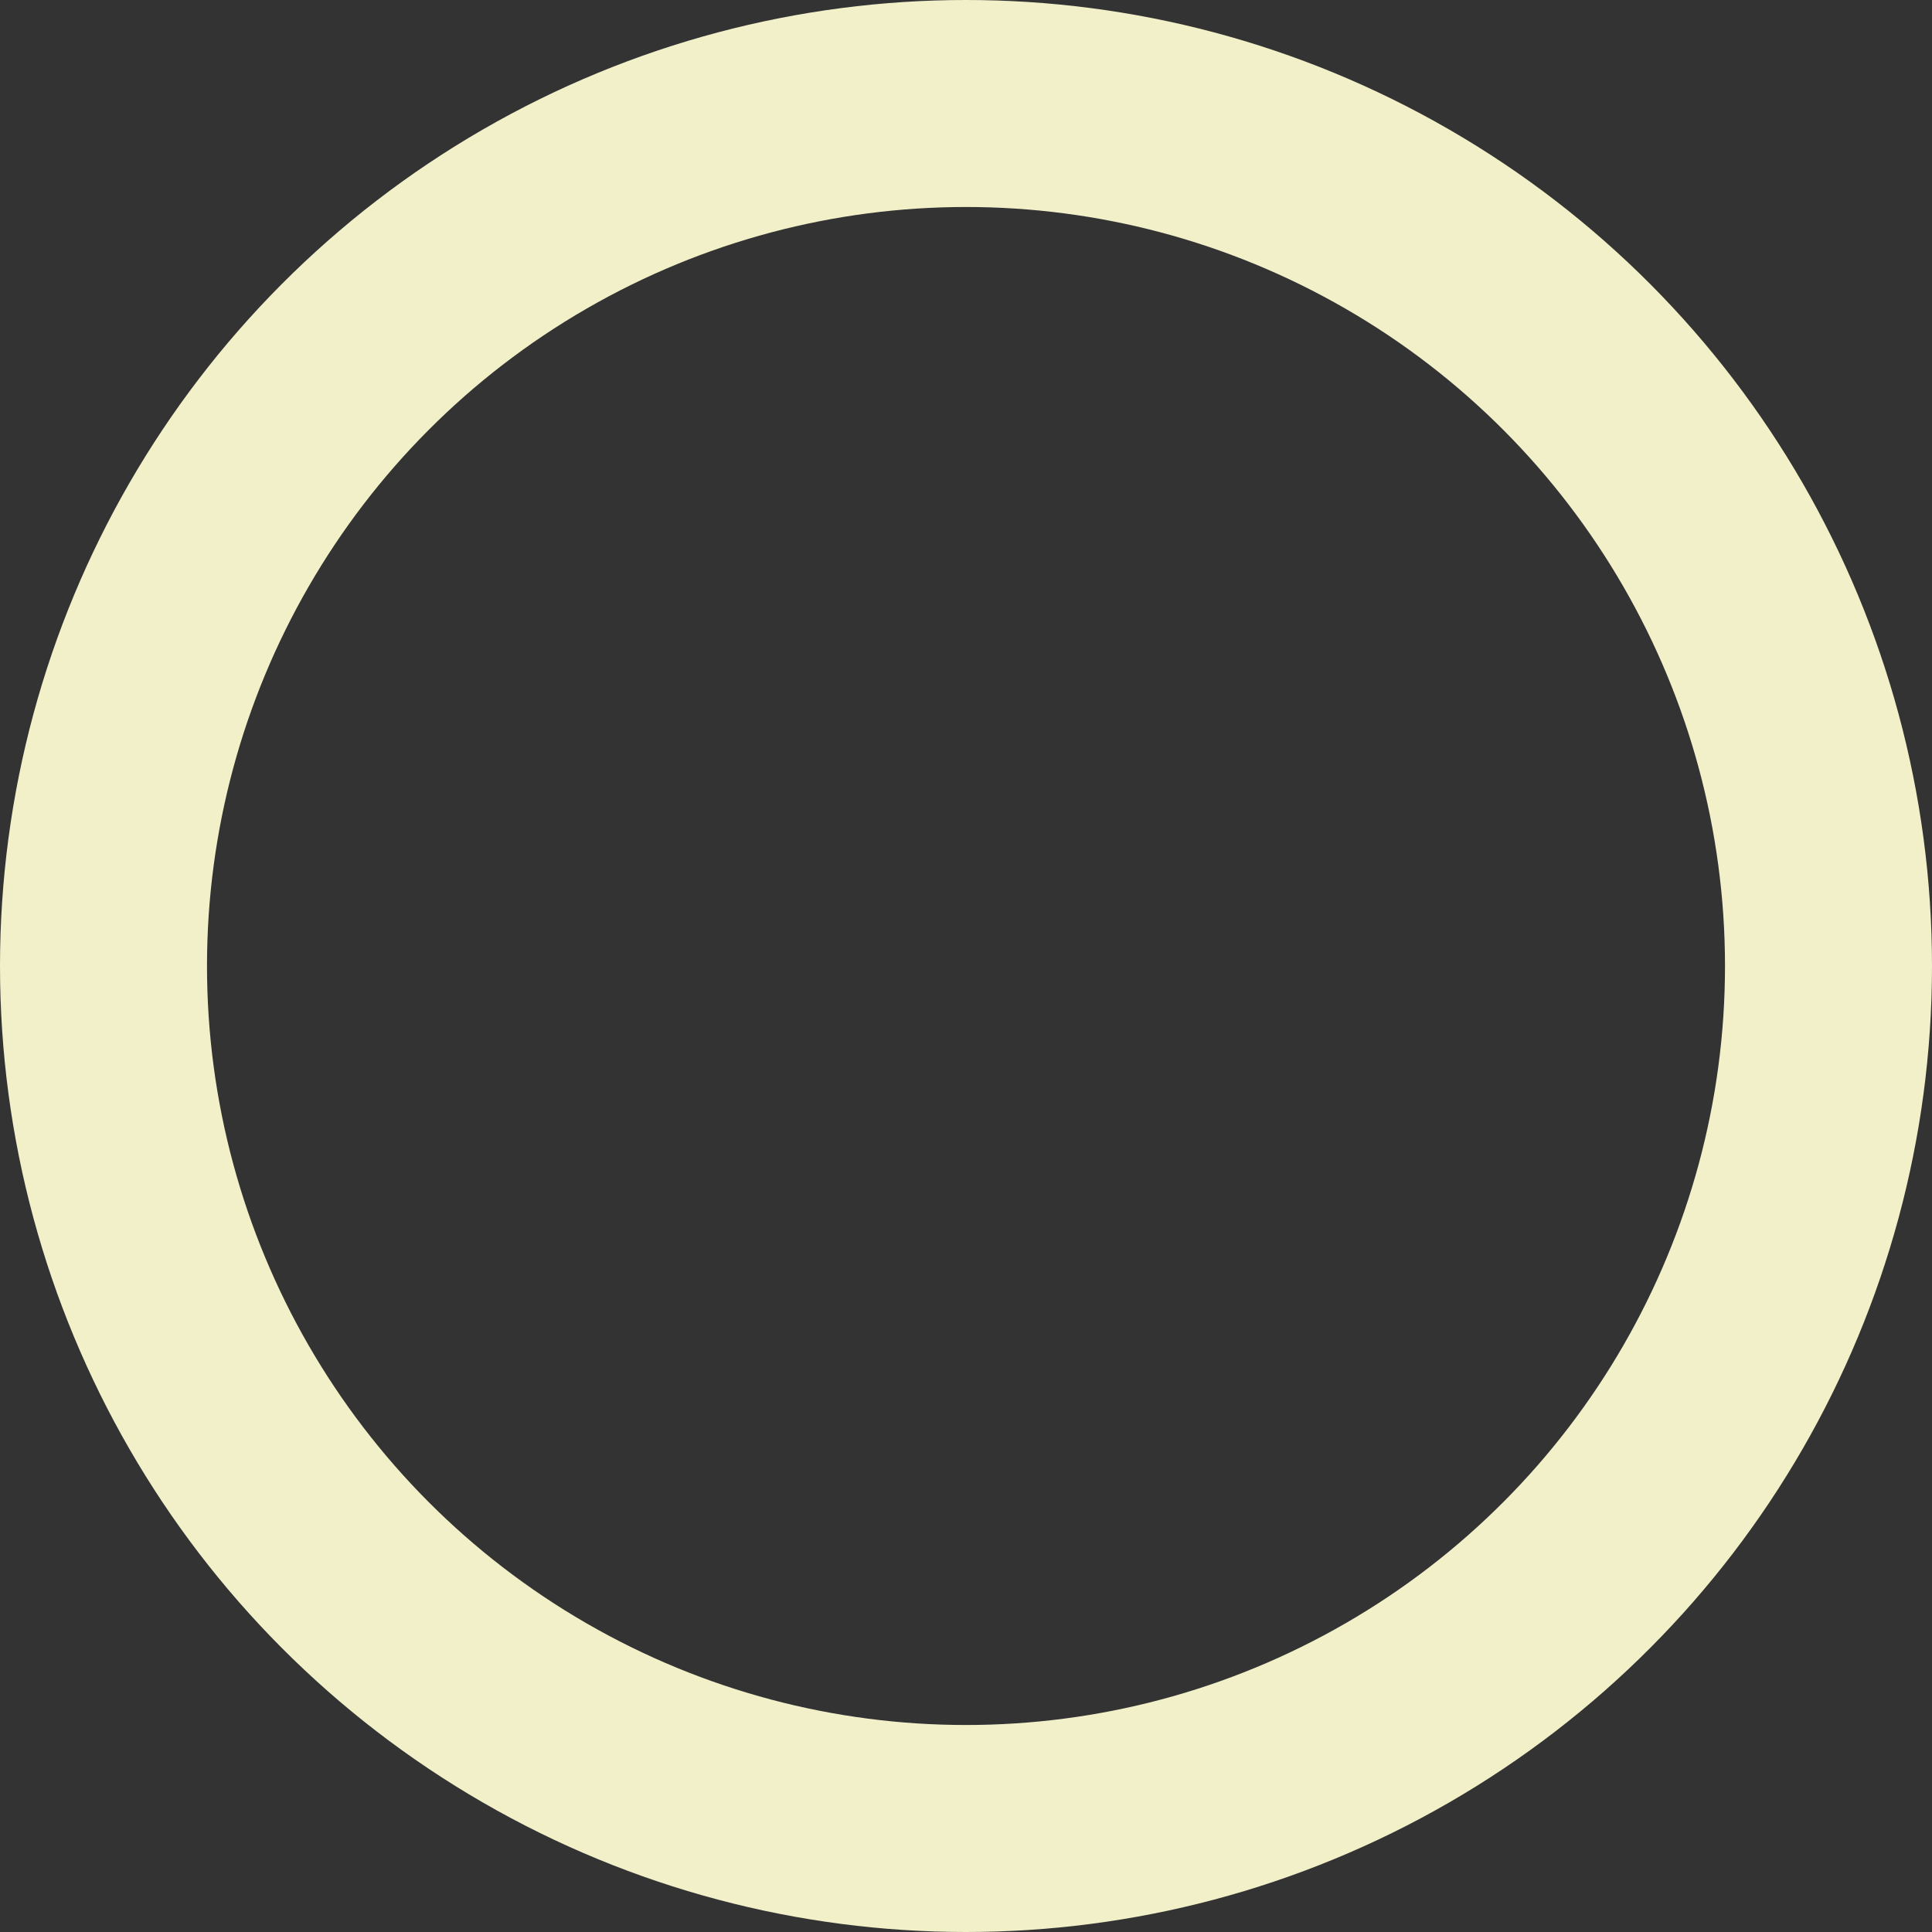 <svg xmlns="http://www.w3.org/2000/svg" width="28" height="28" viewBox="0 0 28 28"><rect x="0" y="0" width="28" height="28" fill="#333333" stroke="none"/><g fill="none" stroke="#f2f0c9" stroke-width="3"><circle cx="14" cy="14" r="14" stroke="none"/><circle cx="14" cy="14" r="12.5" fill="none"/></g></svg>